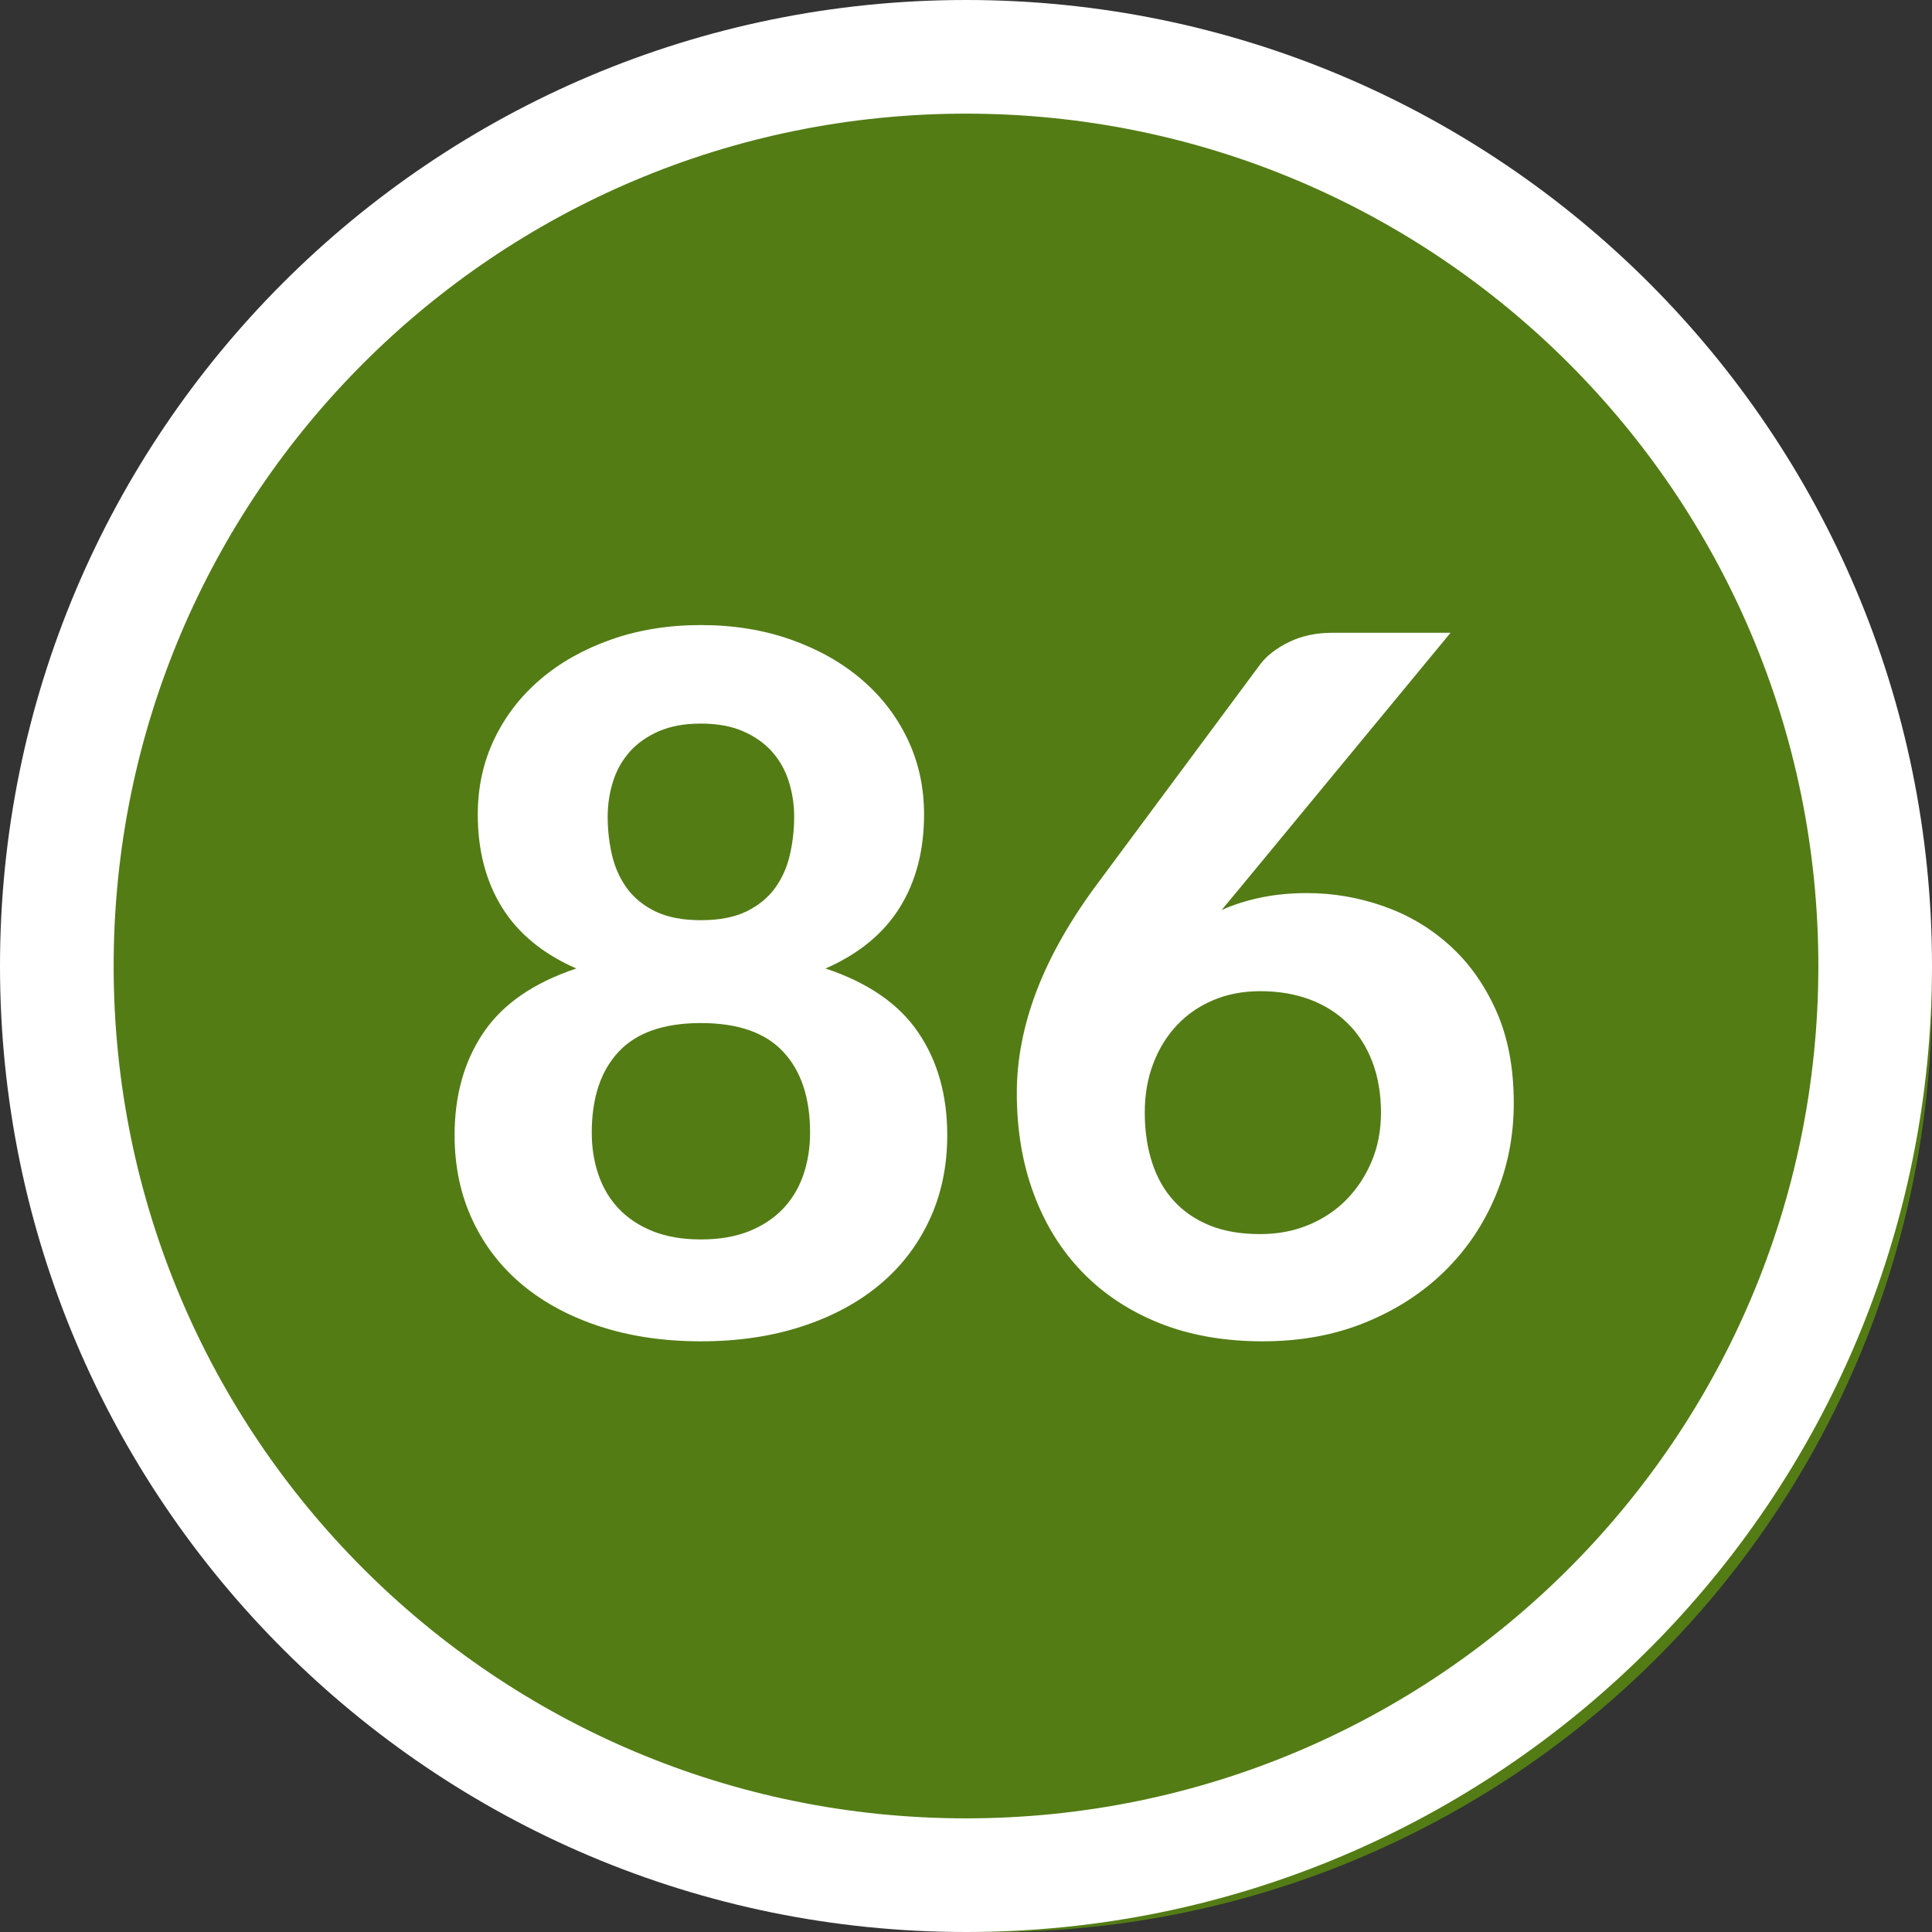 <?xml version="1.0" encoding="UTF-8"?>
<svg width="34px" height="34px" viewBox="0 0 34 34" version="1.1" xmlns="http://www.w3.org/2000/svg" xmlns:xlink="http://www.w3.org/1999/xlink">
    <rect x="0" y="0" width="34" height="34" fill="#333333" stroke="none"/>
    <title>ic/grade bubble/86</title>
    <g id="ic/grade-bubble/86" stroke="none" stroke-width="1" fill="none" fill-rule="evenodd">
        <circle id="Oval" fill="#537C15" cx="17.5" cy="17.5" r="16.5"></circle>
        <path d="M17,0 C26.389,0 34,7.611 34,17 C34,26.389 26.389,34 17,34 C7.611,34 0,26.389 0,17 C0,7.611 7.611,0 17,0 Z M17,2 C8.716,2 2,8.716 2,17 C2,25.284 8.716,32 17,32 C25.284,32 32,25.284 32,17 C32,8.716 25.284,2 17,2 Z" id="Oval" fill="#FFFFFF" fill-rule="nonzero"></path>
        <path d="M12.335,23.605 C12.981,23.605 13.57,23.519 14.103,23.346 C14.636,23.173 15.092,22.93 15.472,22.615 C15.851,22.301 16.146,21.92 16.355,21.472 C16.565,21.024 16.67,20.526 16.67,19.976 C16.67,19.273 16.5,18.671 16.16,18.17 C15.82,17.668 15.276,17.293 14.528,17.044 C15.112,16.788 15.547,16.431 15.833,15.973 C16.119,15.514 16.262,14.967 16.262,14.332 C16.262,13.856 16.166,13.415 15.973,13.01 C15.78,12.605 15.51,12.254 15.161,11.956 C14.813,11.659 14.398,11.425 13.916,11.255 C13.434,11.085 12.907,11 12.335,11 C11.763,11 11.236,11.085 10.754,11.255 C10.272,11.425 9.857,11.659 9.509,11.956 C9.16,12.254 8.89,12.605 8.697,13.01 C8.504,13.415 8.408,13.856 8.408,14.332 C8.408,14.967 8.551,15.514 8.837,15.973 C9.123,16.431 9.558,16.788 10.142,17.044 C9.394,17.293 8.85,17.668 8.51,18.17 C8.17,18.671 8,19.273 8,19.976 C8,20.526 8.105,21.024 8.315,21.472 C8.524,21.92 8.819,22.301 9.198,22.615 C9.578,22.93 10.034,23.173 10.567,23.346 C11.1,23.519 11.689,23.605 12.335,23.605 Z M12.335,16.194 C12.012,16.194 11.746,16.142 11.536,16.041 C11.326,15.938 11.159,15.803 11.034,15.633 C10.91,15.463 10.822,15.268 10.771,15.05 C10.72,14.832 10.694,14.607 10.694,14.374 C10.694,14.159 10.726,13.952 10.788,13.754 C10.85,13.556 10.948,13.381 11.081,13.231 C11.214,13.081 11.384,12.961 11.591,12.87 C11.798,12.779 12.046,12.734 12.335,12.734 C12.624,12.734 12.872,12.779 13.079,12.87 C13.286,12.961 13.456,13.081 13.589,13.231 C13.722,13.381 13.82,13.556 13.882,13.754 C13.944,13.952 13.976,14.159 13.976,14.374 C13.976,14.607 13.95,14.832 13.899,15.05 C13.848,15.268 13.76,15.463 13.636,15.633 C13.511,15.803 13.344,15.938 13.134,16.041 C12.924,16.142 12.658,16.194 12.335,16.194 Z M12.335,21.812 C12.012,21.812 11.73,21.764 11.489,21.668 C11.248,21.571 11.049,21.439 10.89,21.272 C10.731,21.105 10.612,20.907 10.533,20.677 C10.454,20.448 10.414,20.2 10.414,19.933 C10.414,19.322 10.571,18.847 10.886,18.51 C11.2,18.173 11.683,18.004 12.335,18.004 C12.987,18.004 13.47,18.173 13.784,18.51 C14.099,18.847 14.256,19.322 14.256,19.933 C14.256,20.2 14.216,20.448 14.137,20.677 C14.058,20.907 13.939,21.105 13.78,21.272 C13.621,21.439 13.422,21.571 13.181,21.668 C12.94,21.764 12.658,21.812 12.335,21.812 Z M22.221,23.605 C22.884,23.605 23.486,23.495 24.027,23.274 C24.568,23.053 25.033,22.753 25.421,22.373 C25.809,21.993 26.109,21.549 26.322,21.038 C26.534,20.529 26.64,19.987 26.64,19.415 C26.64,18.792 26.537,18.249 26.33,17.787 C26.123,17.325 25.85,16.942 25.51,16.636 C25.17,16.329 24.782,16.1 24.346,15.947 C23.909,15.794 23.462,15.717 23.003,15.717 C22.713,15.717 22.444,15.743 22.195,15.794 C21.946,15.845 21.713,15.919 21.498,16.015 L21.498,16.015 L21.872,15.565 L25.527,11.136 L23.445,11.136 C23.161,11.136 22.909,11.19 22.688,11.297 C22.467,11.405 22.3,11.533 22.186,11.68 L22.186,11.68 L19.322,15.539 C18.84,16.185 18.482,16.814 18.247,17.426 C18.012,18.038 17.894,18.642 17.894,19.236 C17.894,19.883 17.993,20.473 18.192,21.009 C18.39,21.544 18.676,22.005 19.05,22.39 C19.424,22.775 19.877,23.074 20.41,23.287 C20.943,23.499 21.546,23.605 22.221,23.605 Z M22.178,21.718 C21.838,21.718 21.542,21.668 21.29,21.566 C21.038,21.463 20.826,21.319 20.657,21.132 C20.486,20.945 20.359,20.72 20.274,20.456 C20.189,20.193 20.146,19.899 20.146,19.576 C20.146,19.265 20.196,18.979 20.295,18.718 C20.394,18.457 20.533,18.232 20.712,18.042 C20.89,17.852 21.104,17.705 21.354,17.6 C21.603,17.495 21.878,17.443 22.178,17.443 C22.495,17.443 22.784,17.491 23.045,17.587 C23.306,17.684 23.529,17.824 23.716,18.008 C23.904,18.192 24.048,18.418 24.15,18.684 C24.252,18.95 24.303,19.251 24.303,19.585 C24.303,19.891 24.249,20.173 24.142,20.431 C24.034,20.689 23.887,20.914 23.7,21.107 C23.512,21.299 23.289,21.449 23.028,21.557 C22.767,21.665 22.484,21.718 22.178,21.718 Z" id="86" fill="#FFFFFF" fill-rule="nonzero"></path>
    </g>
</svg>